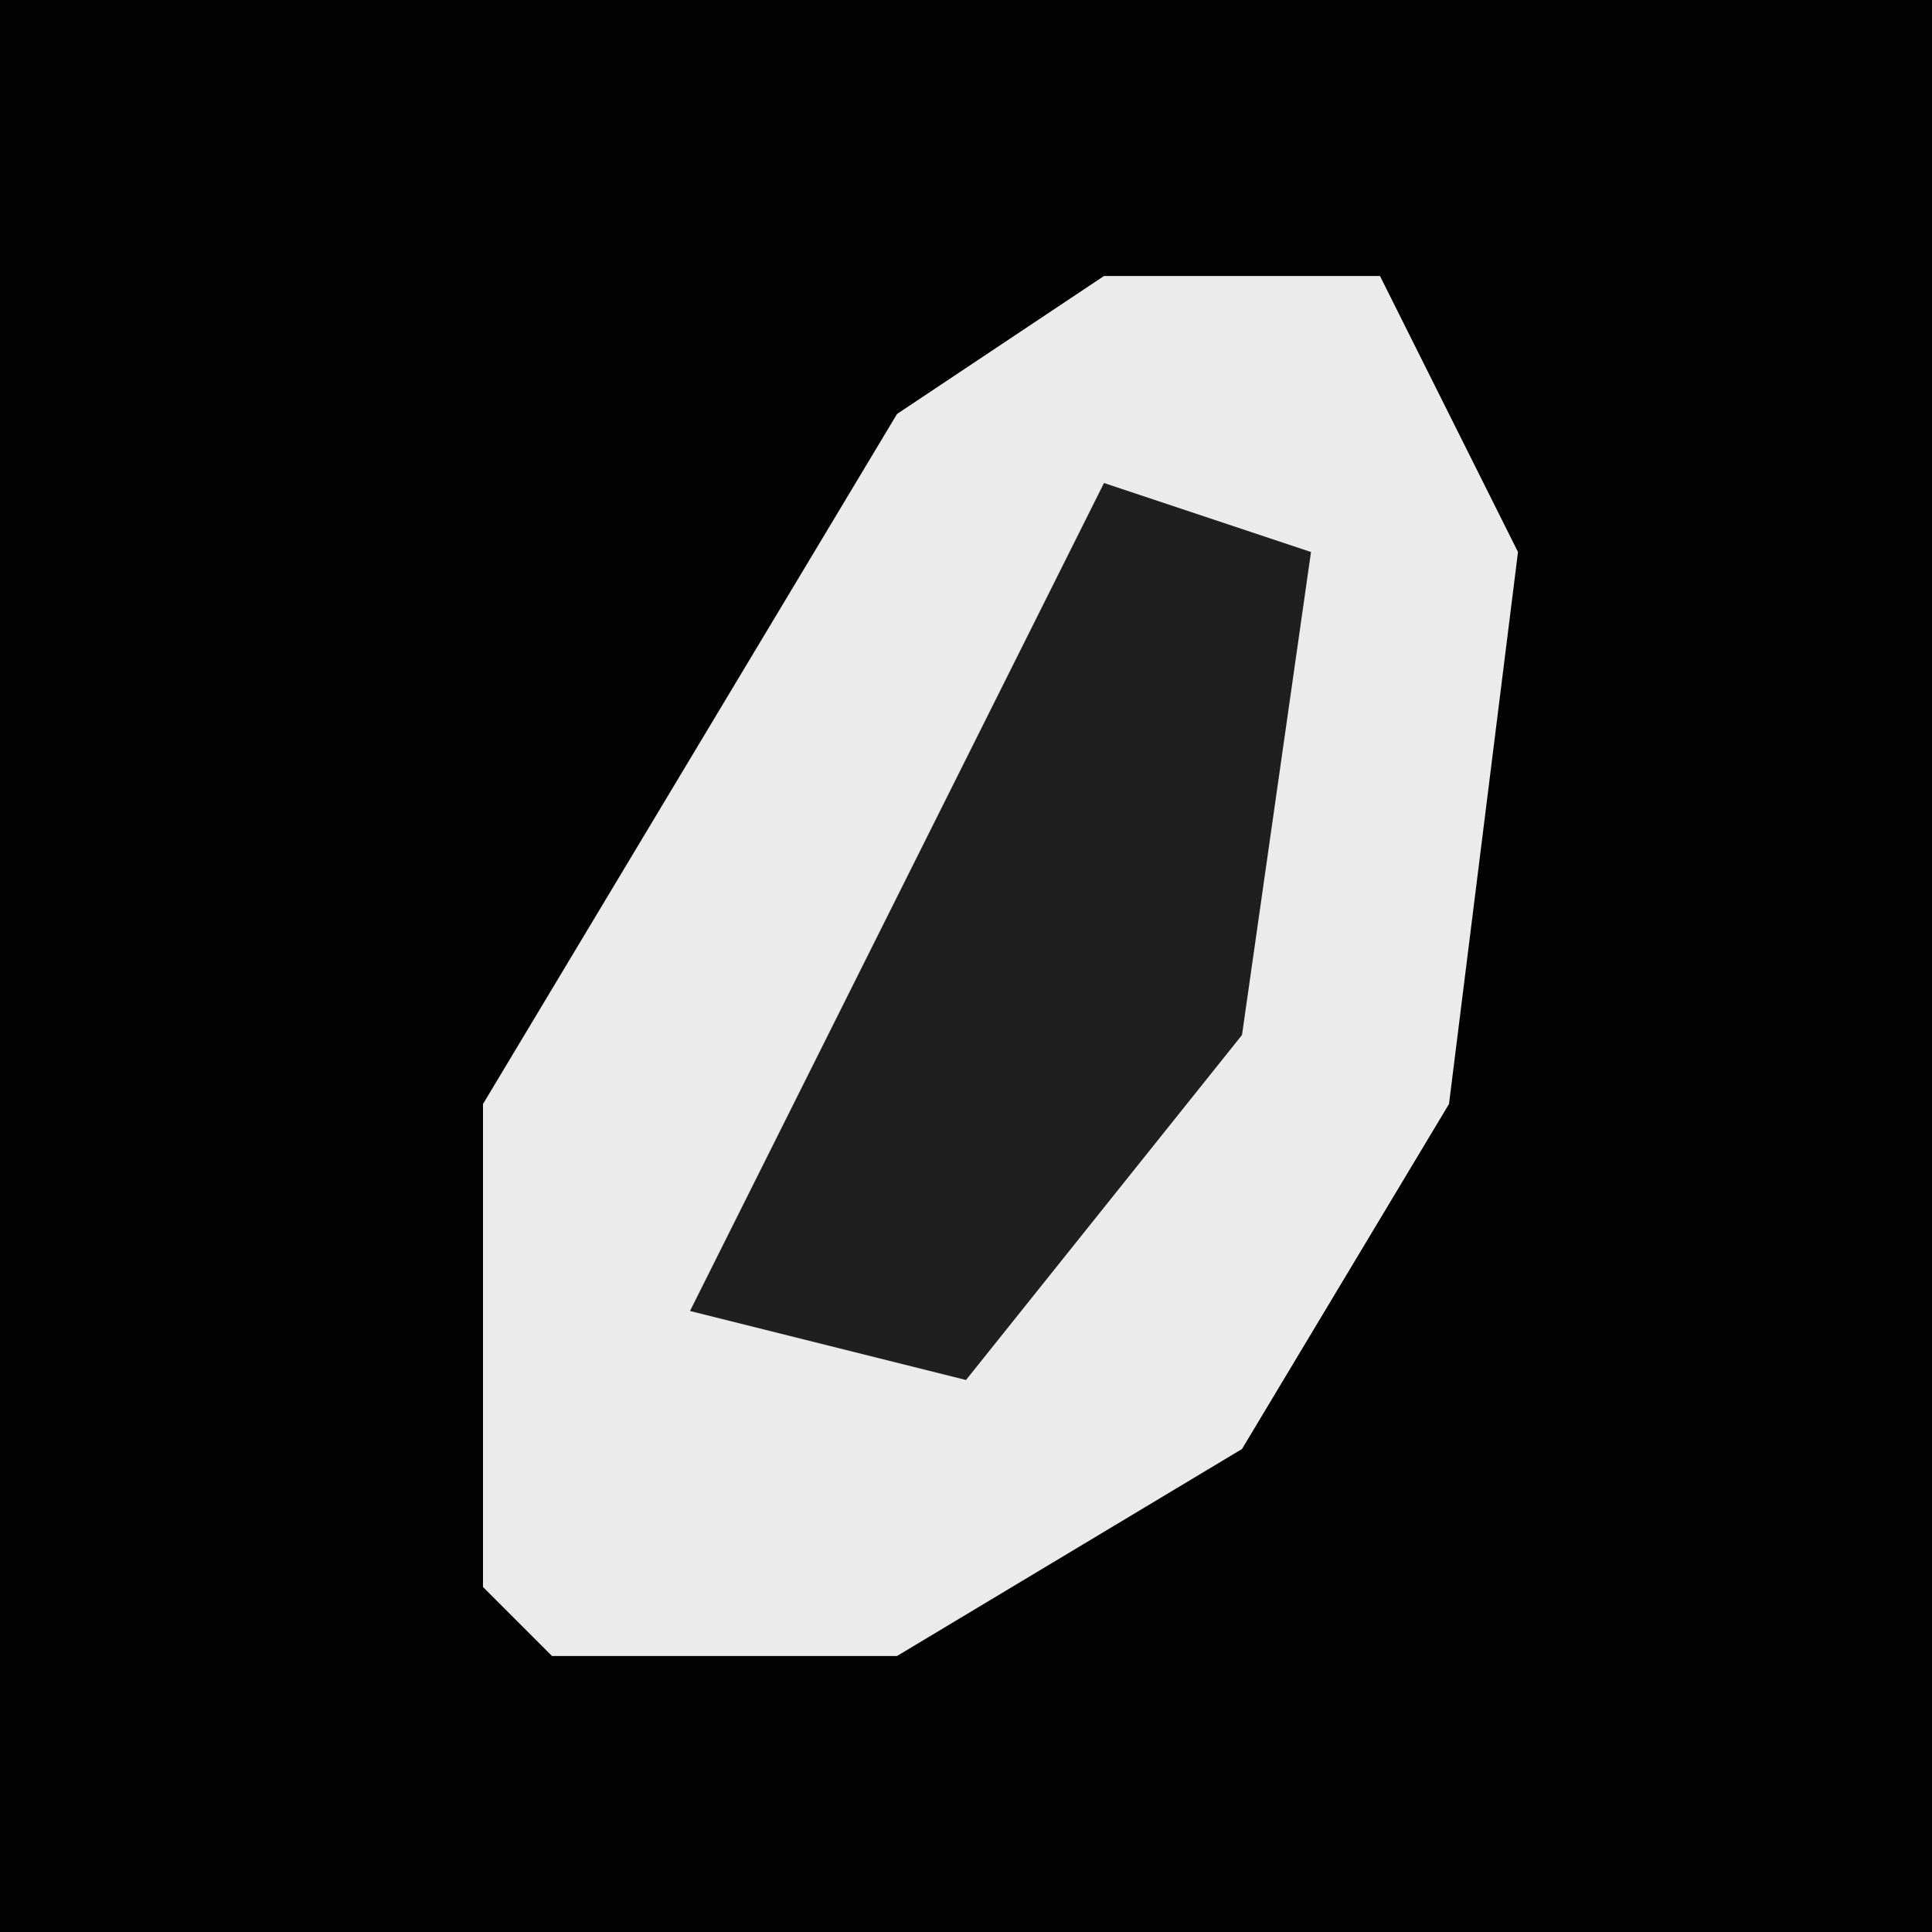 <?xml version="1.0" encoding="UTF-8"?>
<svg version="1.1" xmlns="http://www.w3.org/2000/svg" width="28" height="28">
<path d="M0,0 L28,0 L28,28 L0,28 Z " fill="#020202" transform="translate(0,0)"/>
<path d="M0,0 L4,0 L6,4 L5,12 L2,17 L-3,20 L-8,20 L-9,19 L-9,12 L-3,2 Z " fill="#EBEBEB" transform="translate(16,4)"/>
<path d="M0,0 L3,1 L2,8 L-2,13 L-6,12 Z " fill="#1F1F1F" transform="translate(16,7)"/>
</svg>
